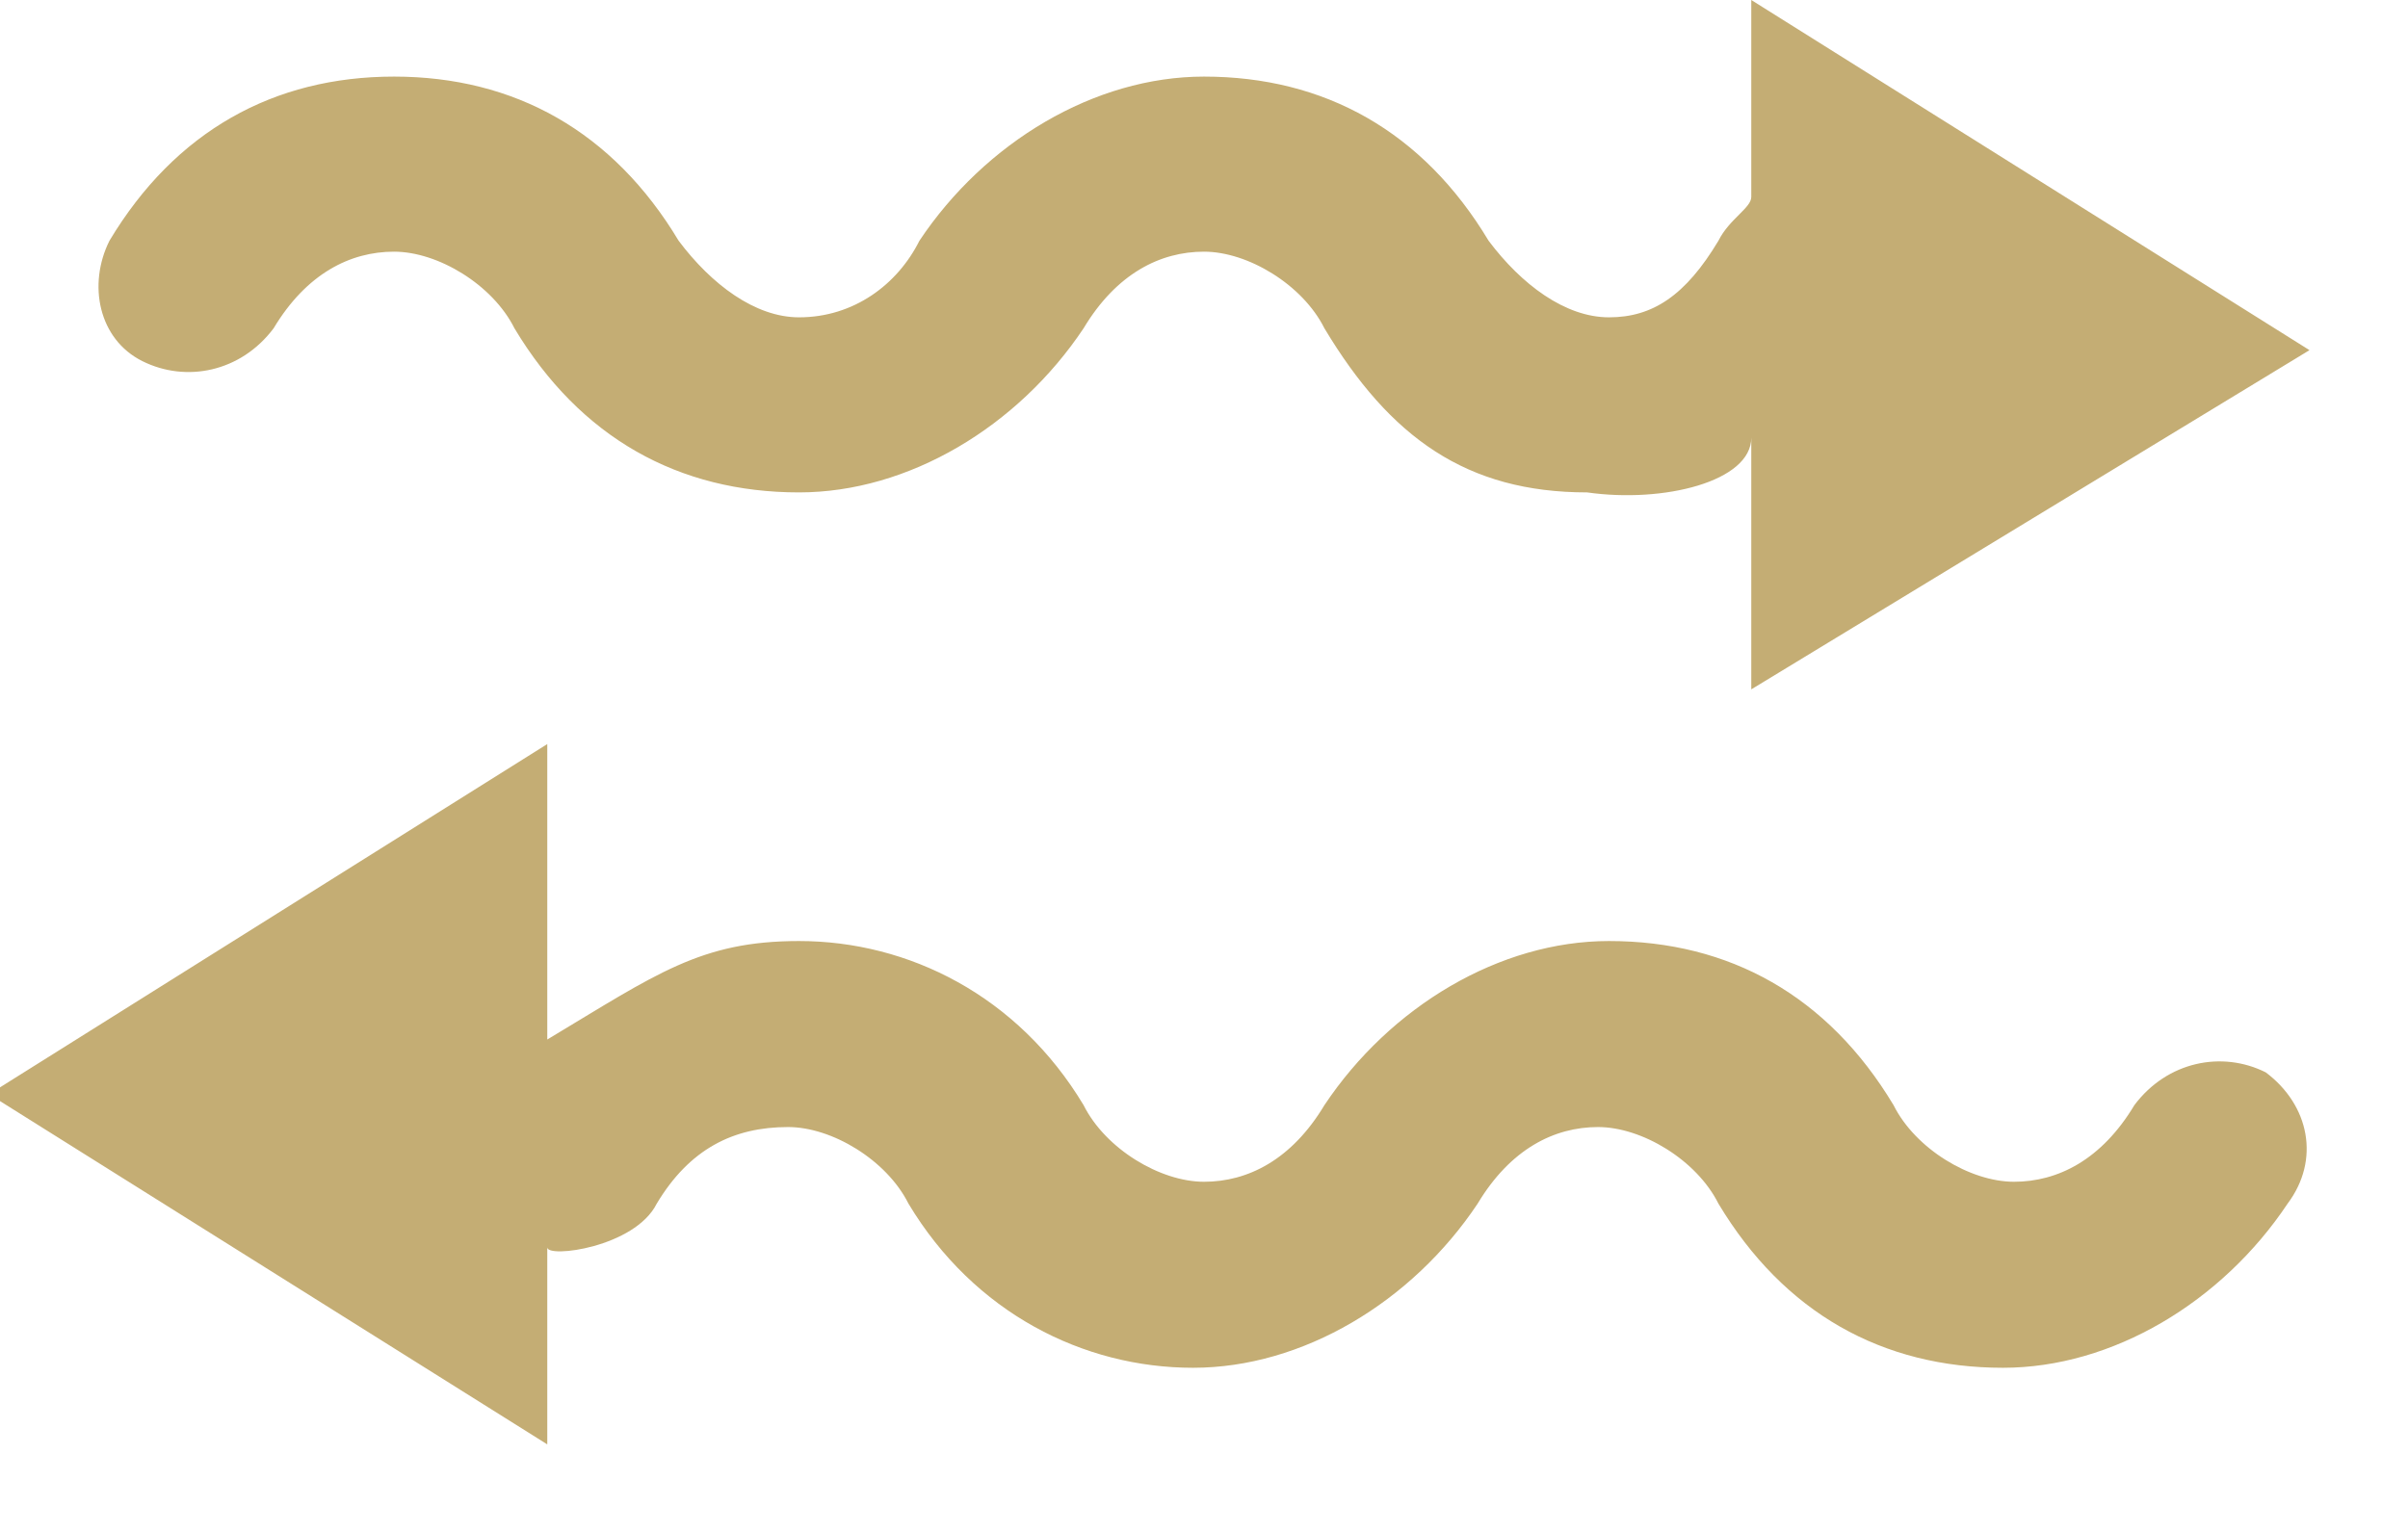 <?xml version="1.0" encoding="utf-8"?>
<!-- Generator: Adobe Illustrator 17.1.0, SVG Export Plug-In . SVG Version: 6.00 Build 0)  -->
<!DOCTYPE svg PUBLIC "-//W3C//DTD SVG 1.1//EN" "http://www.w3.org/Graphics/SVG/1.1/DTD/svg11.dtd">
<svg version="1.1" id="Слой_1" xmlns="http://www.w3.org/2000/svg" xmlns:xlink="http://www.w3.org/1999/xlink" x="0px" y="0px"
	 width="22px" height="14px" viewBox="0 0 22 14" enable-background="new 0 0 22 14" xml:space="preserve">
<path fill="#C4AD74" d="M20.7,9.8c-0.4-0.2-0.9-0.1-1.2,0.3c-0.3,0.5-0.7,0.7-1.1,0.7c-0.4,0-0.9-0.3-1.1-0.7
	c-0.6-1-1.5-1.5-2.6-1.5c-1,0-2,0.6-2.6,1.5c-0.3,0.5-0.7,0.7-1.1,0.7s-0.9-0.3-1.1-0.7c-0.6-1-1.6-1.5-2.6-1.5C6.4,8.6,6,8.9,5,9.5
	V6.8L-0.1,10L5,13.2v-1.8c0,0.1,0.8,0,1-0.4c0.3-0.5,0.7-0.7,1.2-0.7c0.4,0,0.9,0.3,1.1,0.7c0.6,1,1.6,1.5,2.6,1.5
	c1,0,2-0.6,2.6-1.5c0.3-0.5,0.7-0.7,1.1-0.7c0.4,0,0.9,0.3,1.1,0.7c0.6,1,1.5,1.5,2.6,1.5c1,0,2-0.6,2.6-1.5
	C21.2,10.6,21.1,10.1,20.7,9.8z"/>
<path fill="#C4AD74" d="M21.1,3.2L16,0v1.8c0,0.1-0.2,0.2-0.3,0.4c-0.3,0.5-0.6,0.7-1,0.7c-0.4,0-0.8-0.3-1.1-0.7
	c-0.6-1-1.5-1.5-2.6-1.5c-1,0-2,0.6-2.6,1.5C8.2,2.6,7.8,2.9,7.3,2.9c-0.4,0-0.8-0.3-1.1-0.7c-0.6-1-1.5-1.5-2.6-1.5S1.6,1.2,1,2.2
	C0.8,2.6,0.9,3.1,1.3,3.3c0.4,0.2,0.9,0.1,1.2-0.3c0.3-0.5,0.7-0.7,1.1-0.7c0.4,0,0.9,0.3,1.1,0.7c0.6,1,1.5,1.5,2.6,1.5
	c1,0,2-0.6,2.6-1.5c0.3-0.5,0.7-0.7,1.1-0.7c0.4,0,0.9,0.3,1.1,0.7c0.6,1,1.3,1.5,2.4,1.5C15.2,4.6,16,4.4,16,4v2.3L21.1,3.2z"/>
</svg>
